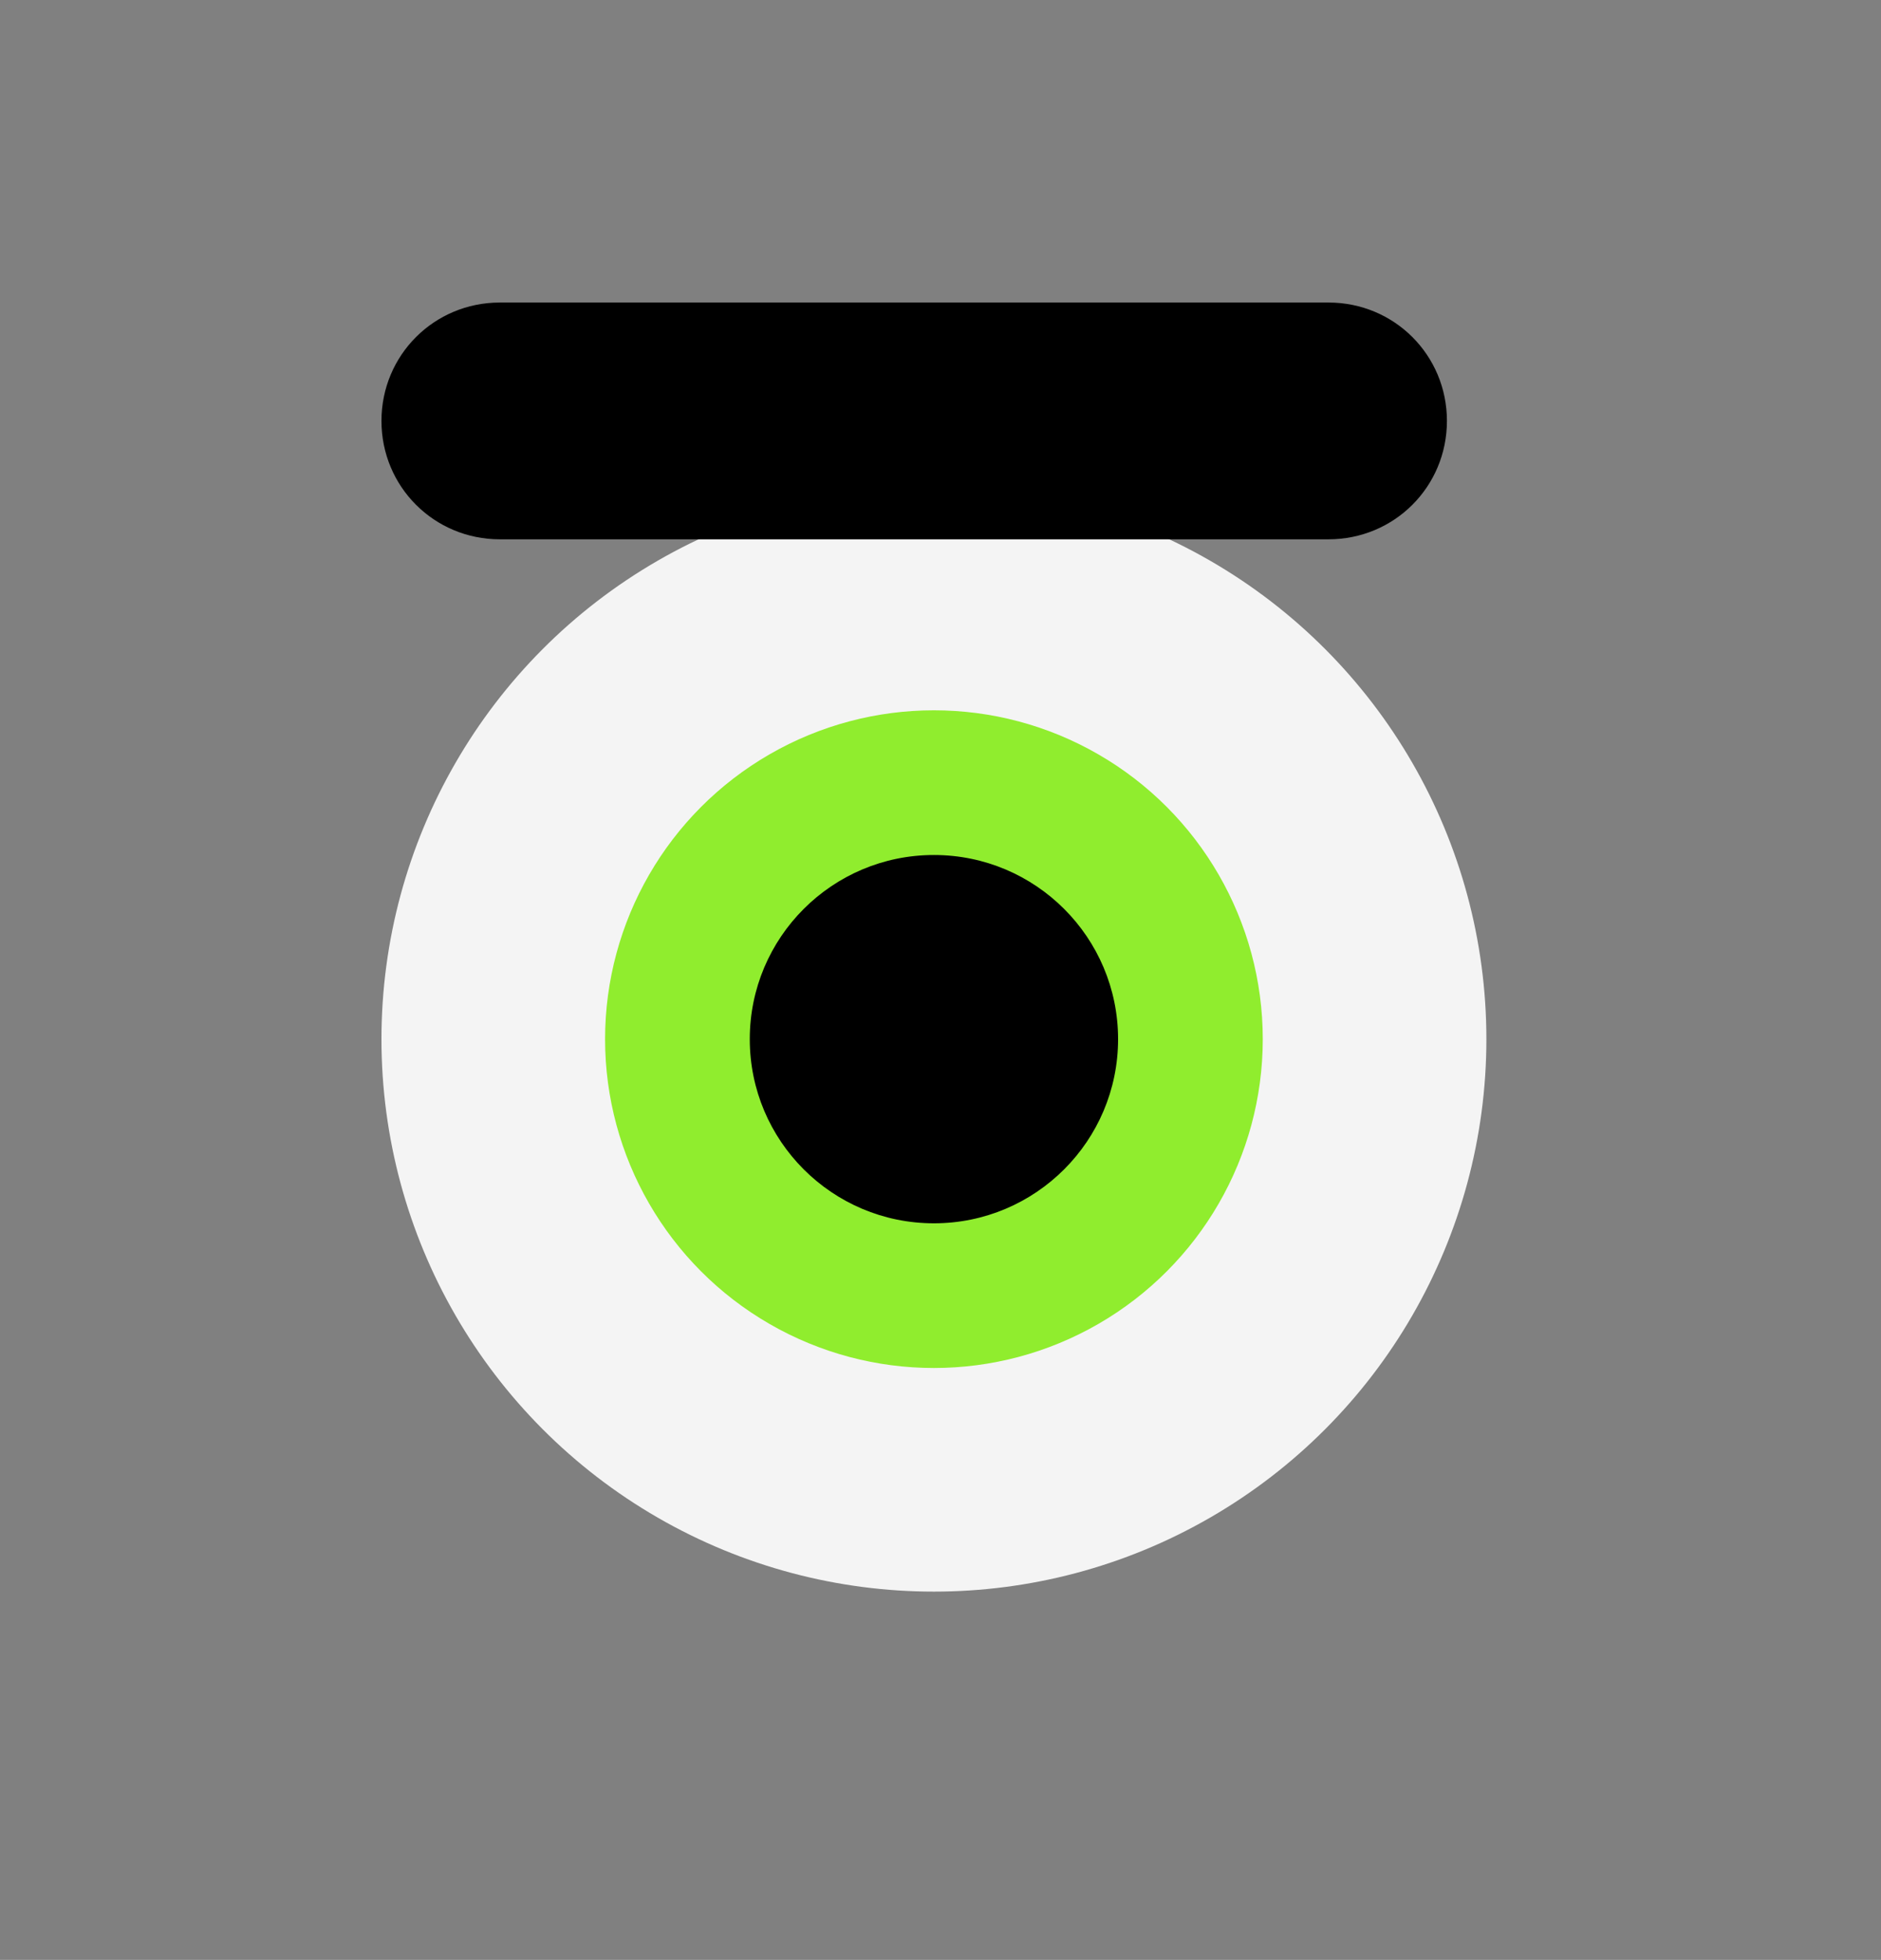 <?xml version="1.0" encoding="utf-8"?>
<!-- Generator: Adobe Illustrator 22.1.0, SVG Export Plug-In . SVG Version: 6.00 Build 0)  -->
<svg version="1.1" id="Layer_1" xmlns="http://www.w3.org/2000/svg" xmlns:xlink="http://www.w3.org/1999/xlink" x="0px" y="0px"
	 viewBox="0 0 143 149" style="enable-background:new 0 0 143 149;" xml:space="preserve">
<rect x="0" y="0" width="143" height="149" fill="#808080" stroke="none"/>
<g>
	<circle style="fill:#F4F4F4;" cx="71" cy="79" r="42"/>
	<circle style="fill:#90ED2E;" cx="71" cy="79" r="25"/>
	<path d="M101,41H38c-5,0-9-4-9-9v0c0-5,4-9,9-9h63c5,0,9,4,9,9v0C110,37,106,41,101,41z"/>
	<circle cx="71" cy="79" r="14"/>
</g>
</svg>
